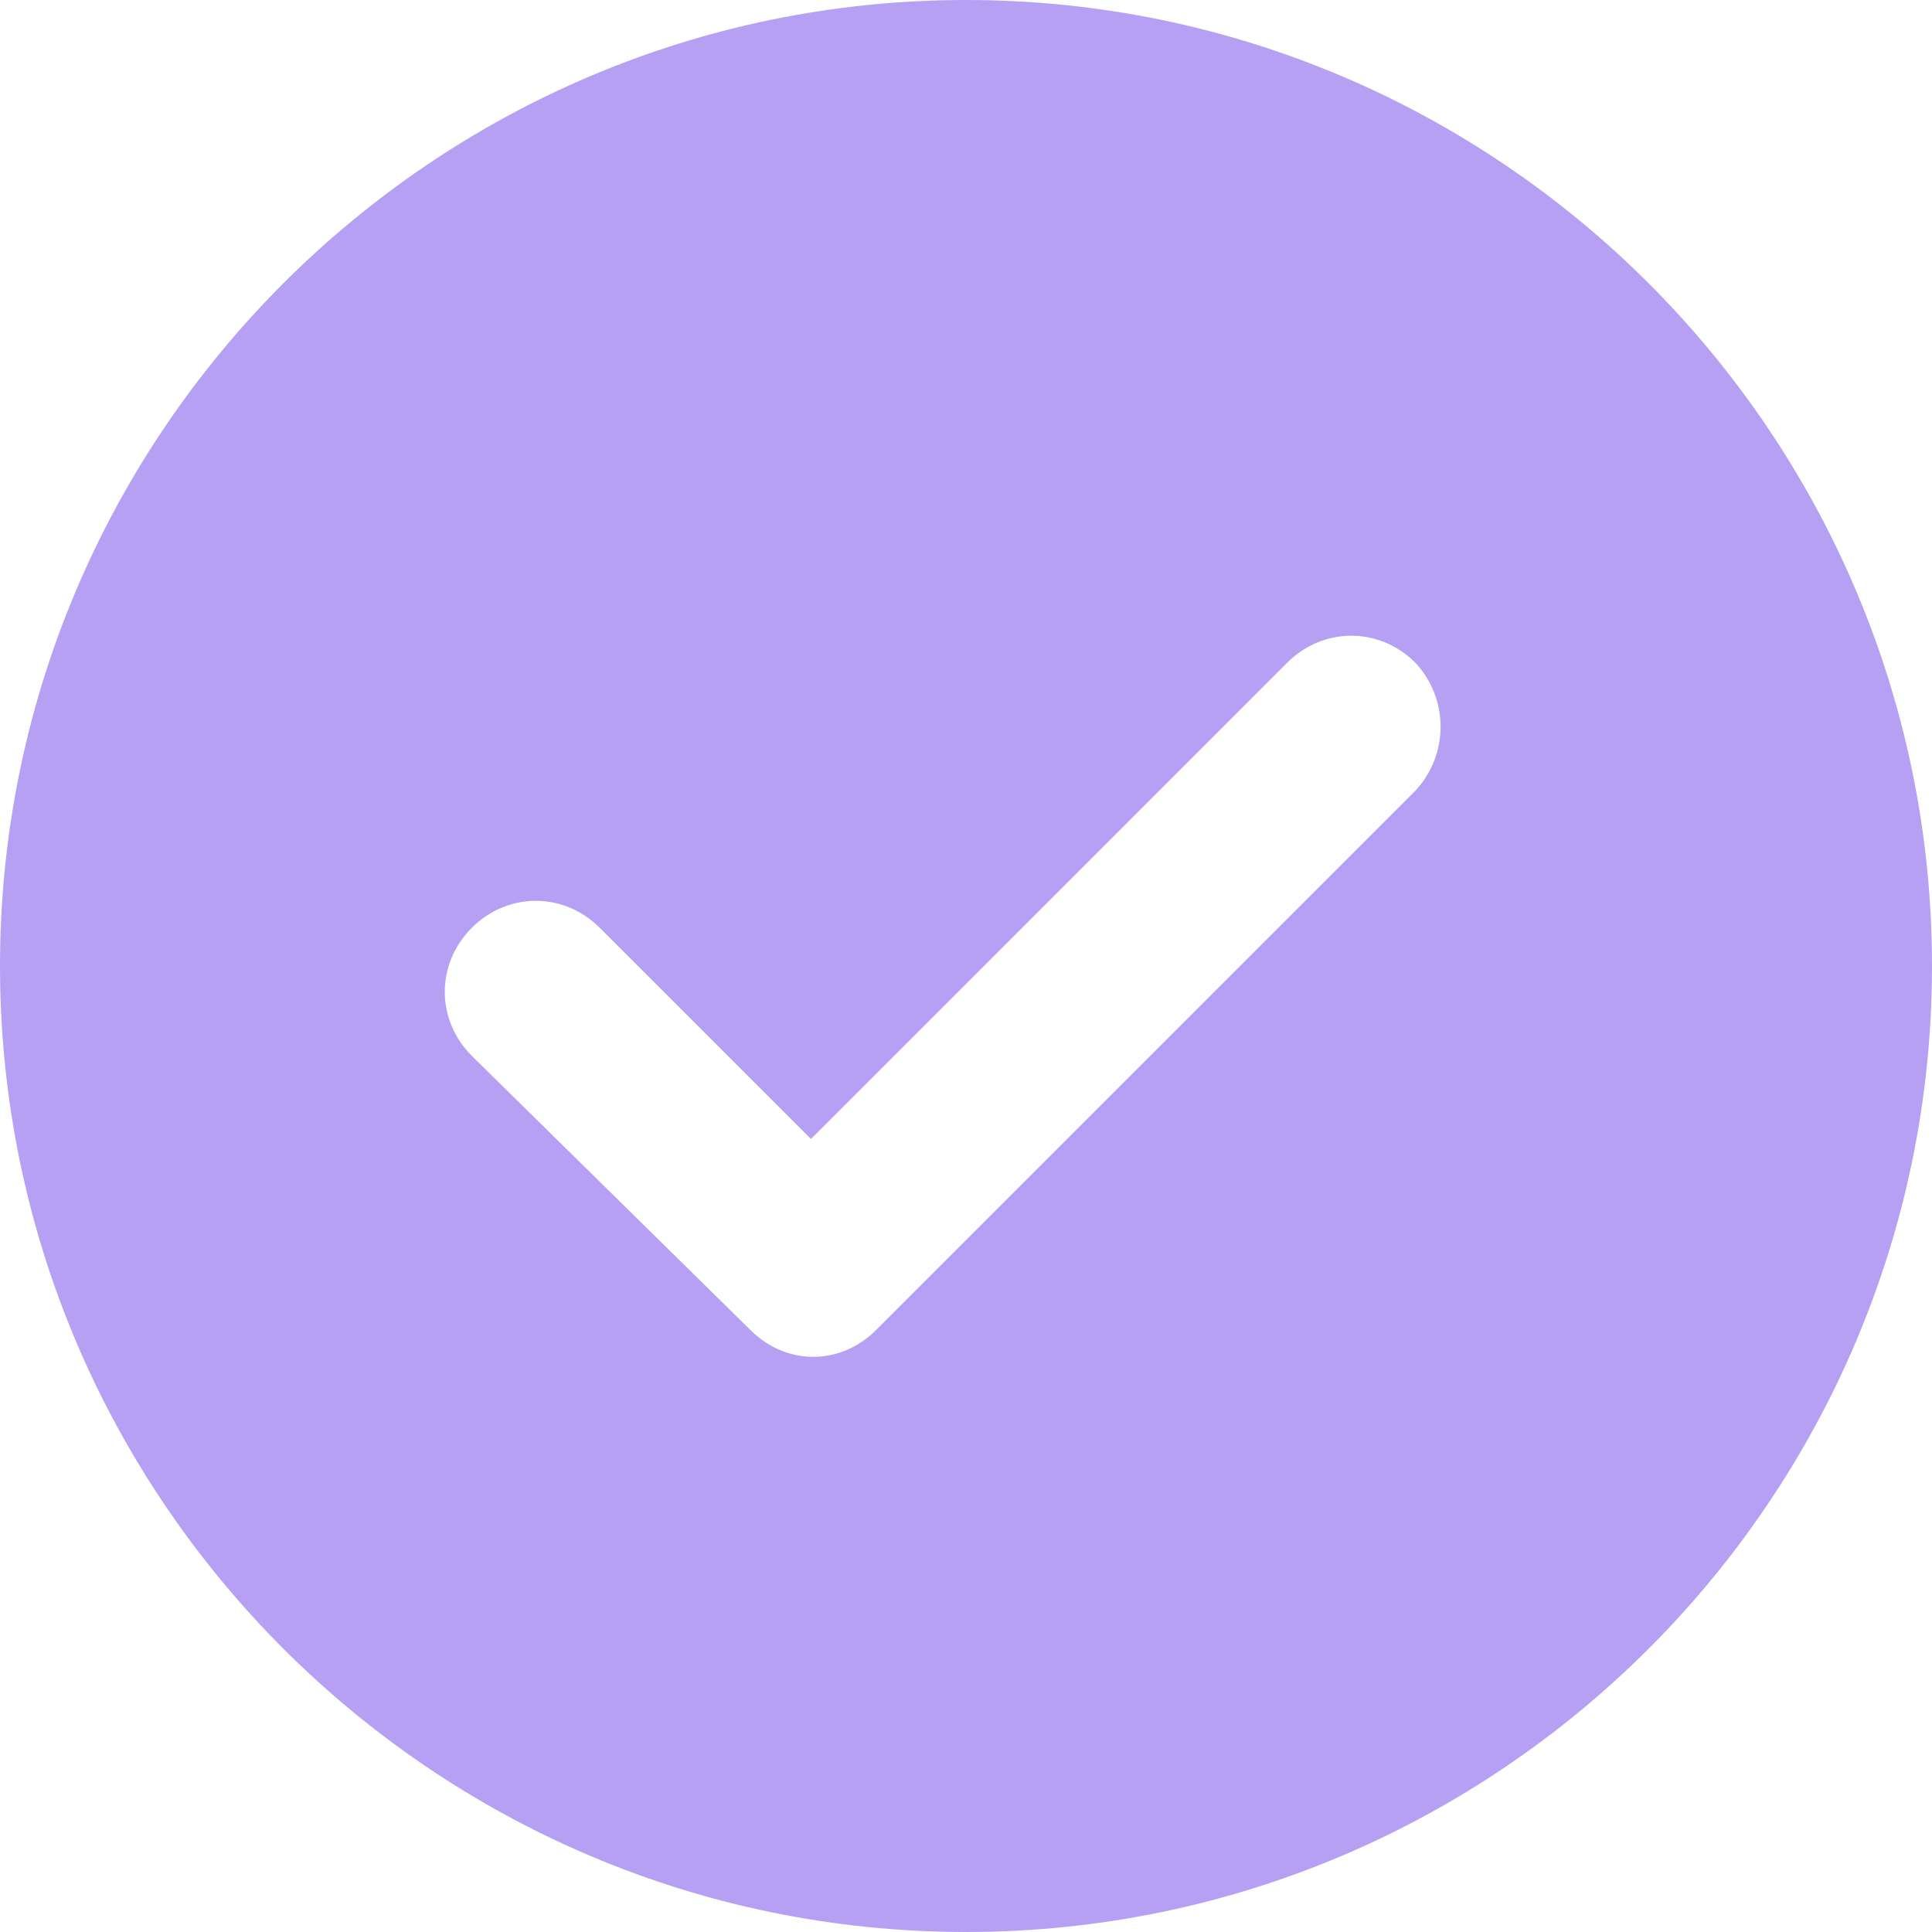 <svg width="20" height="20" viewBox="0 0 20 20" fill="none" xmlns="http://www.w3.org/2000/svg">
<path d="M10 0C4.488 0 0 4.488 0 10C0 15.512 4.488 20 10 20C15.512 20 20 15.512 20 10C20 4.488 15.512 0 10 0V0ZM14.651 8.186L9.07 13.767C8.884 13.954 8.651 14.046 8.419 14.046C8.186 14.046 7.954 13.954 7.767 13.767L4.884 10.93C4.511 10.558 4.511 9.977 4.884 9.605C5.256 9.232 5.837 9.232 6.209 9.605L8.395 11.791L13.325 6.86C13.698 6.488 14.279 6.488 14.651 6.86C15 7.233 15 7.814 14.651 8.186V8.186Z" fill="#B6A0F3"/>
</svg>
